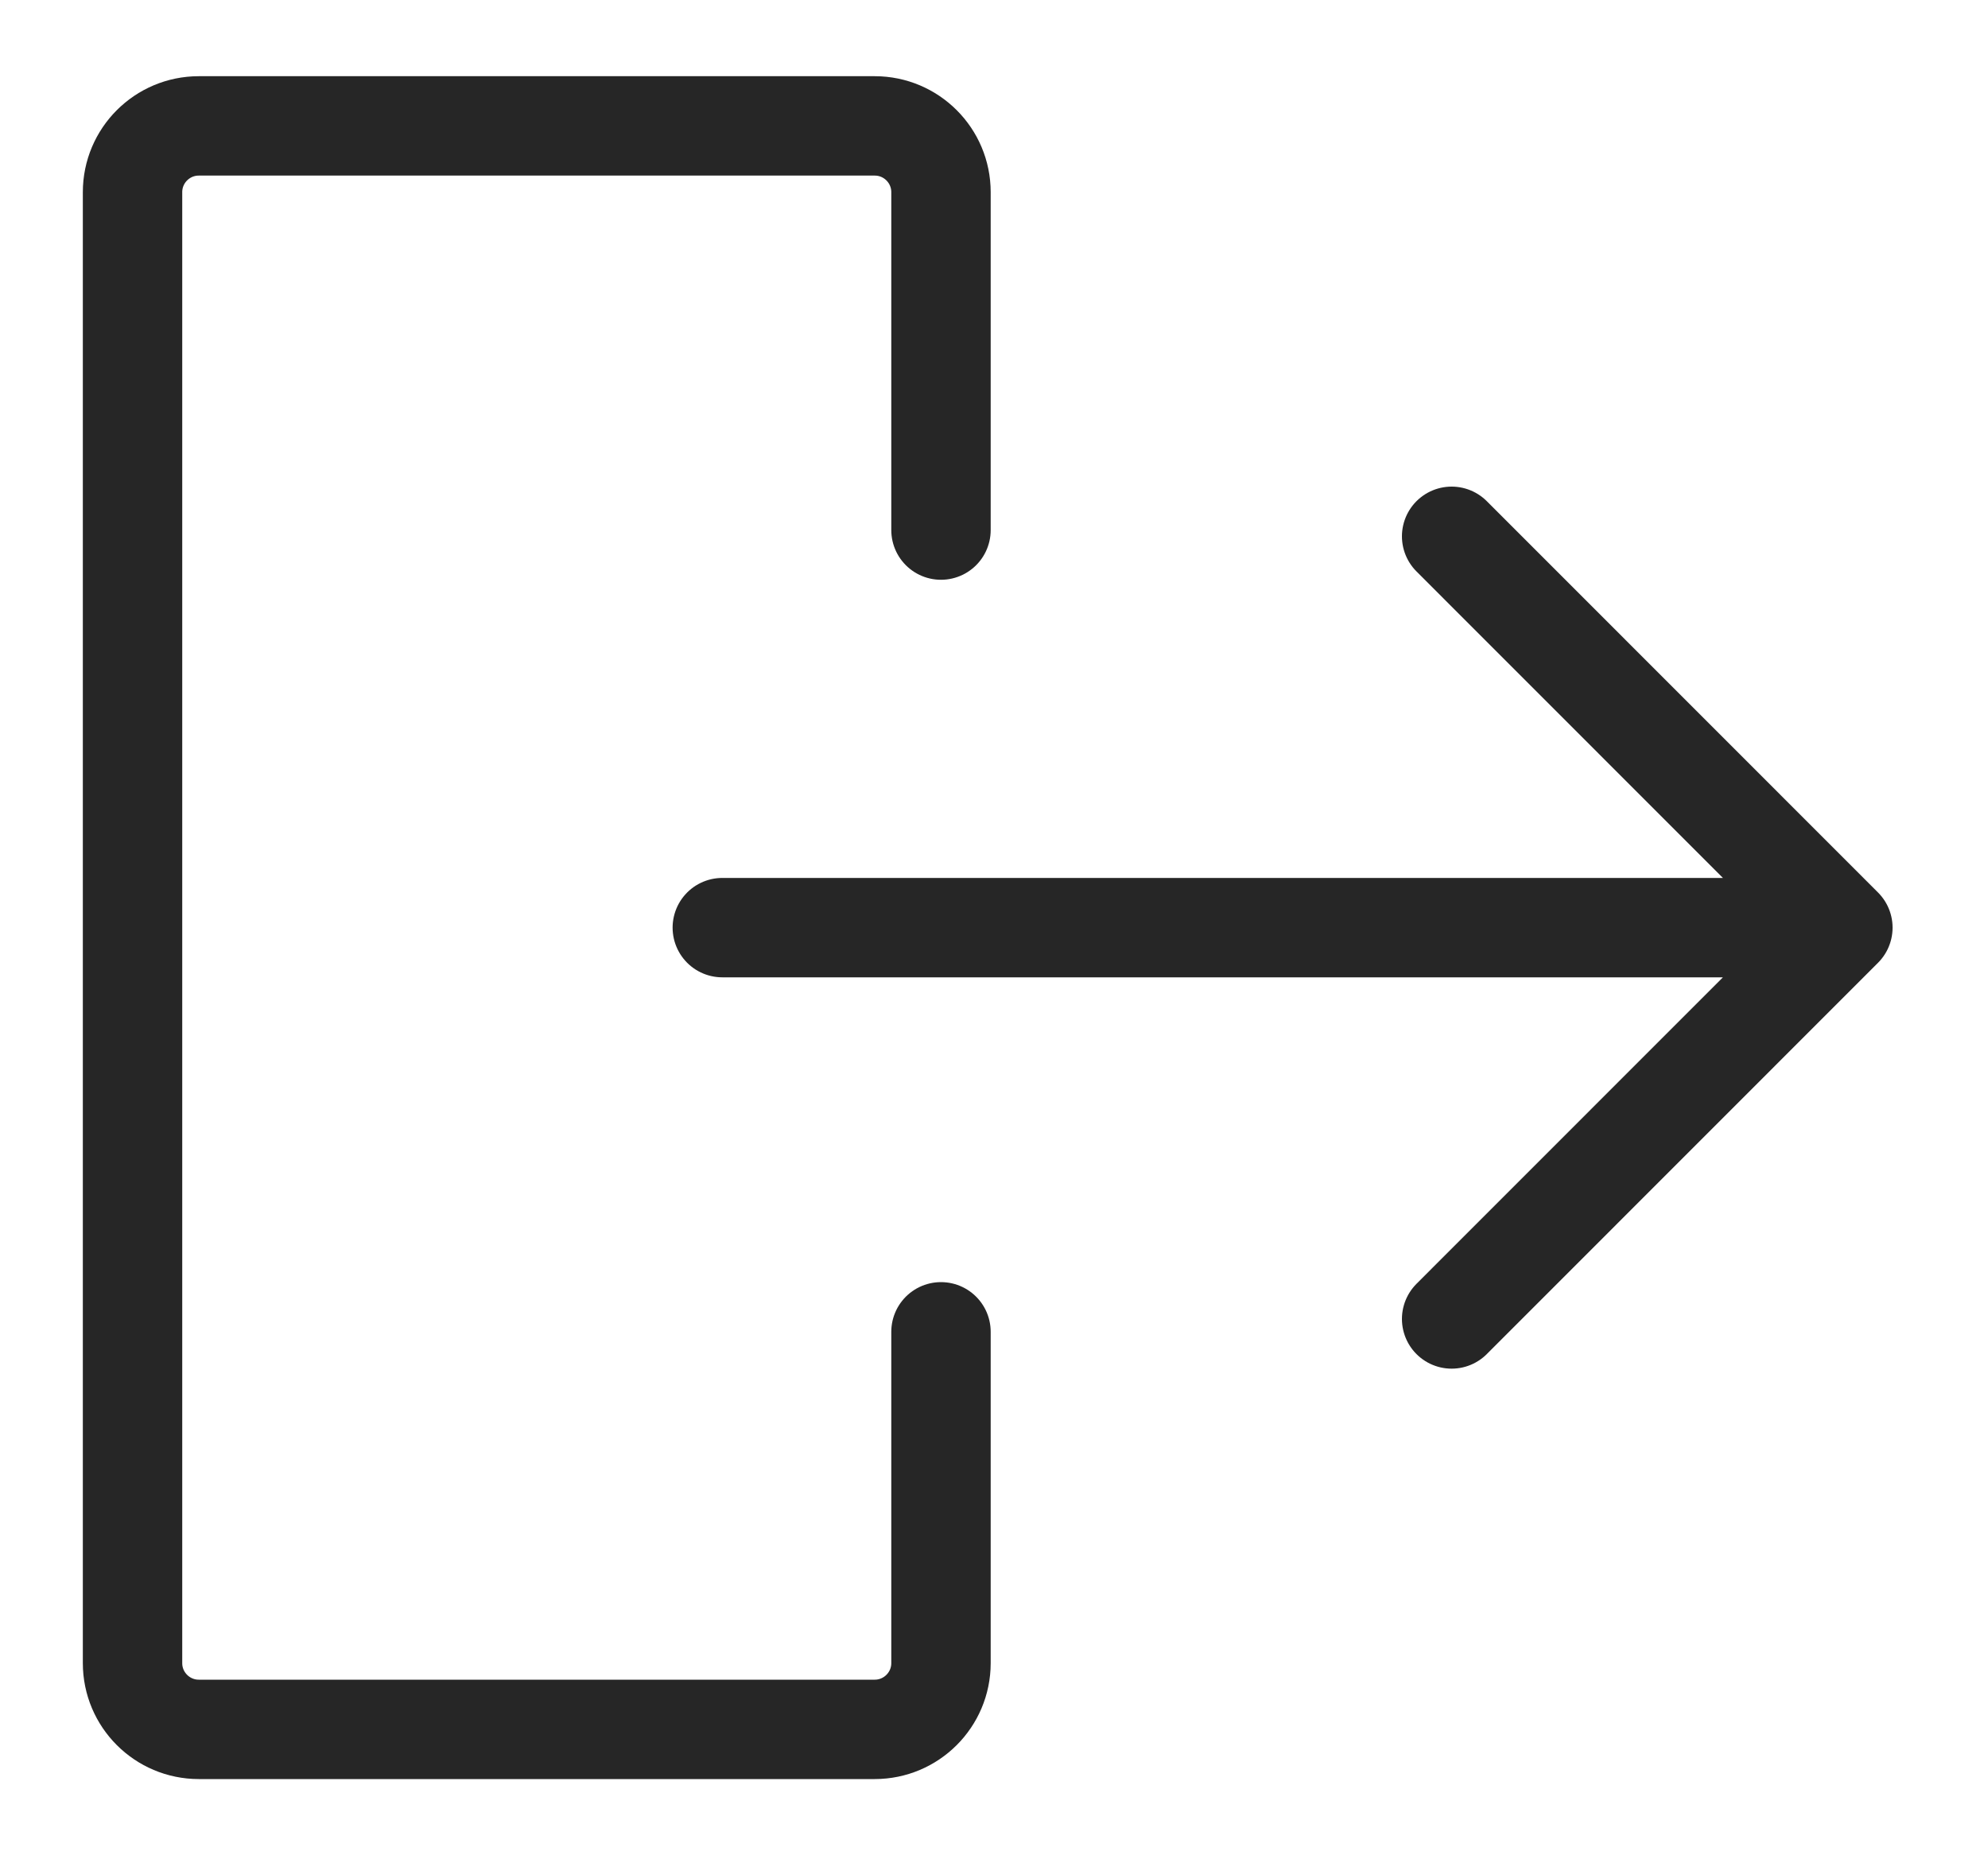 <svg width="15" height="14" viewBox="0 0 15 14" fill="none" xmlns="http://www.w3.org/2000/svg">
<path d="M13.905 7L10.953 9.953M13.905 7L10.953 4.047M13.905 7H5.45" stroke="#262626" stroke-width="0.75" stroke-linecap="round" stroke-linejoin="round"/>
<path d="M7.1 4V1.45C7.1 1.174 6.876 0.95 6.6 0.95H1.5C1.224 0.95 1 1.174 1 1.45V12.55C1 12.826 1.224 13.05 1.5 13.05H6.6C6.876 13.05 7.1 12.826 7.1 12.55V10.05" stroke="#262626" stroke-width="0.75" stroke-linecap="round" stroke-linejoin="round"/>
</svg>
